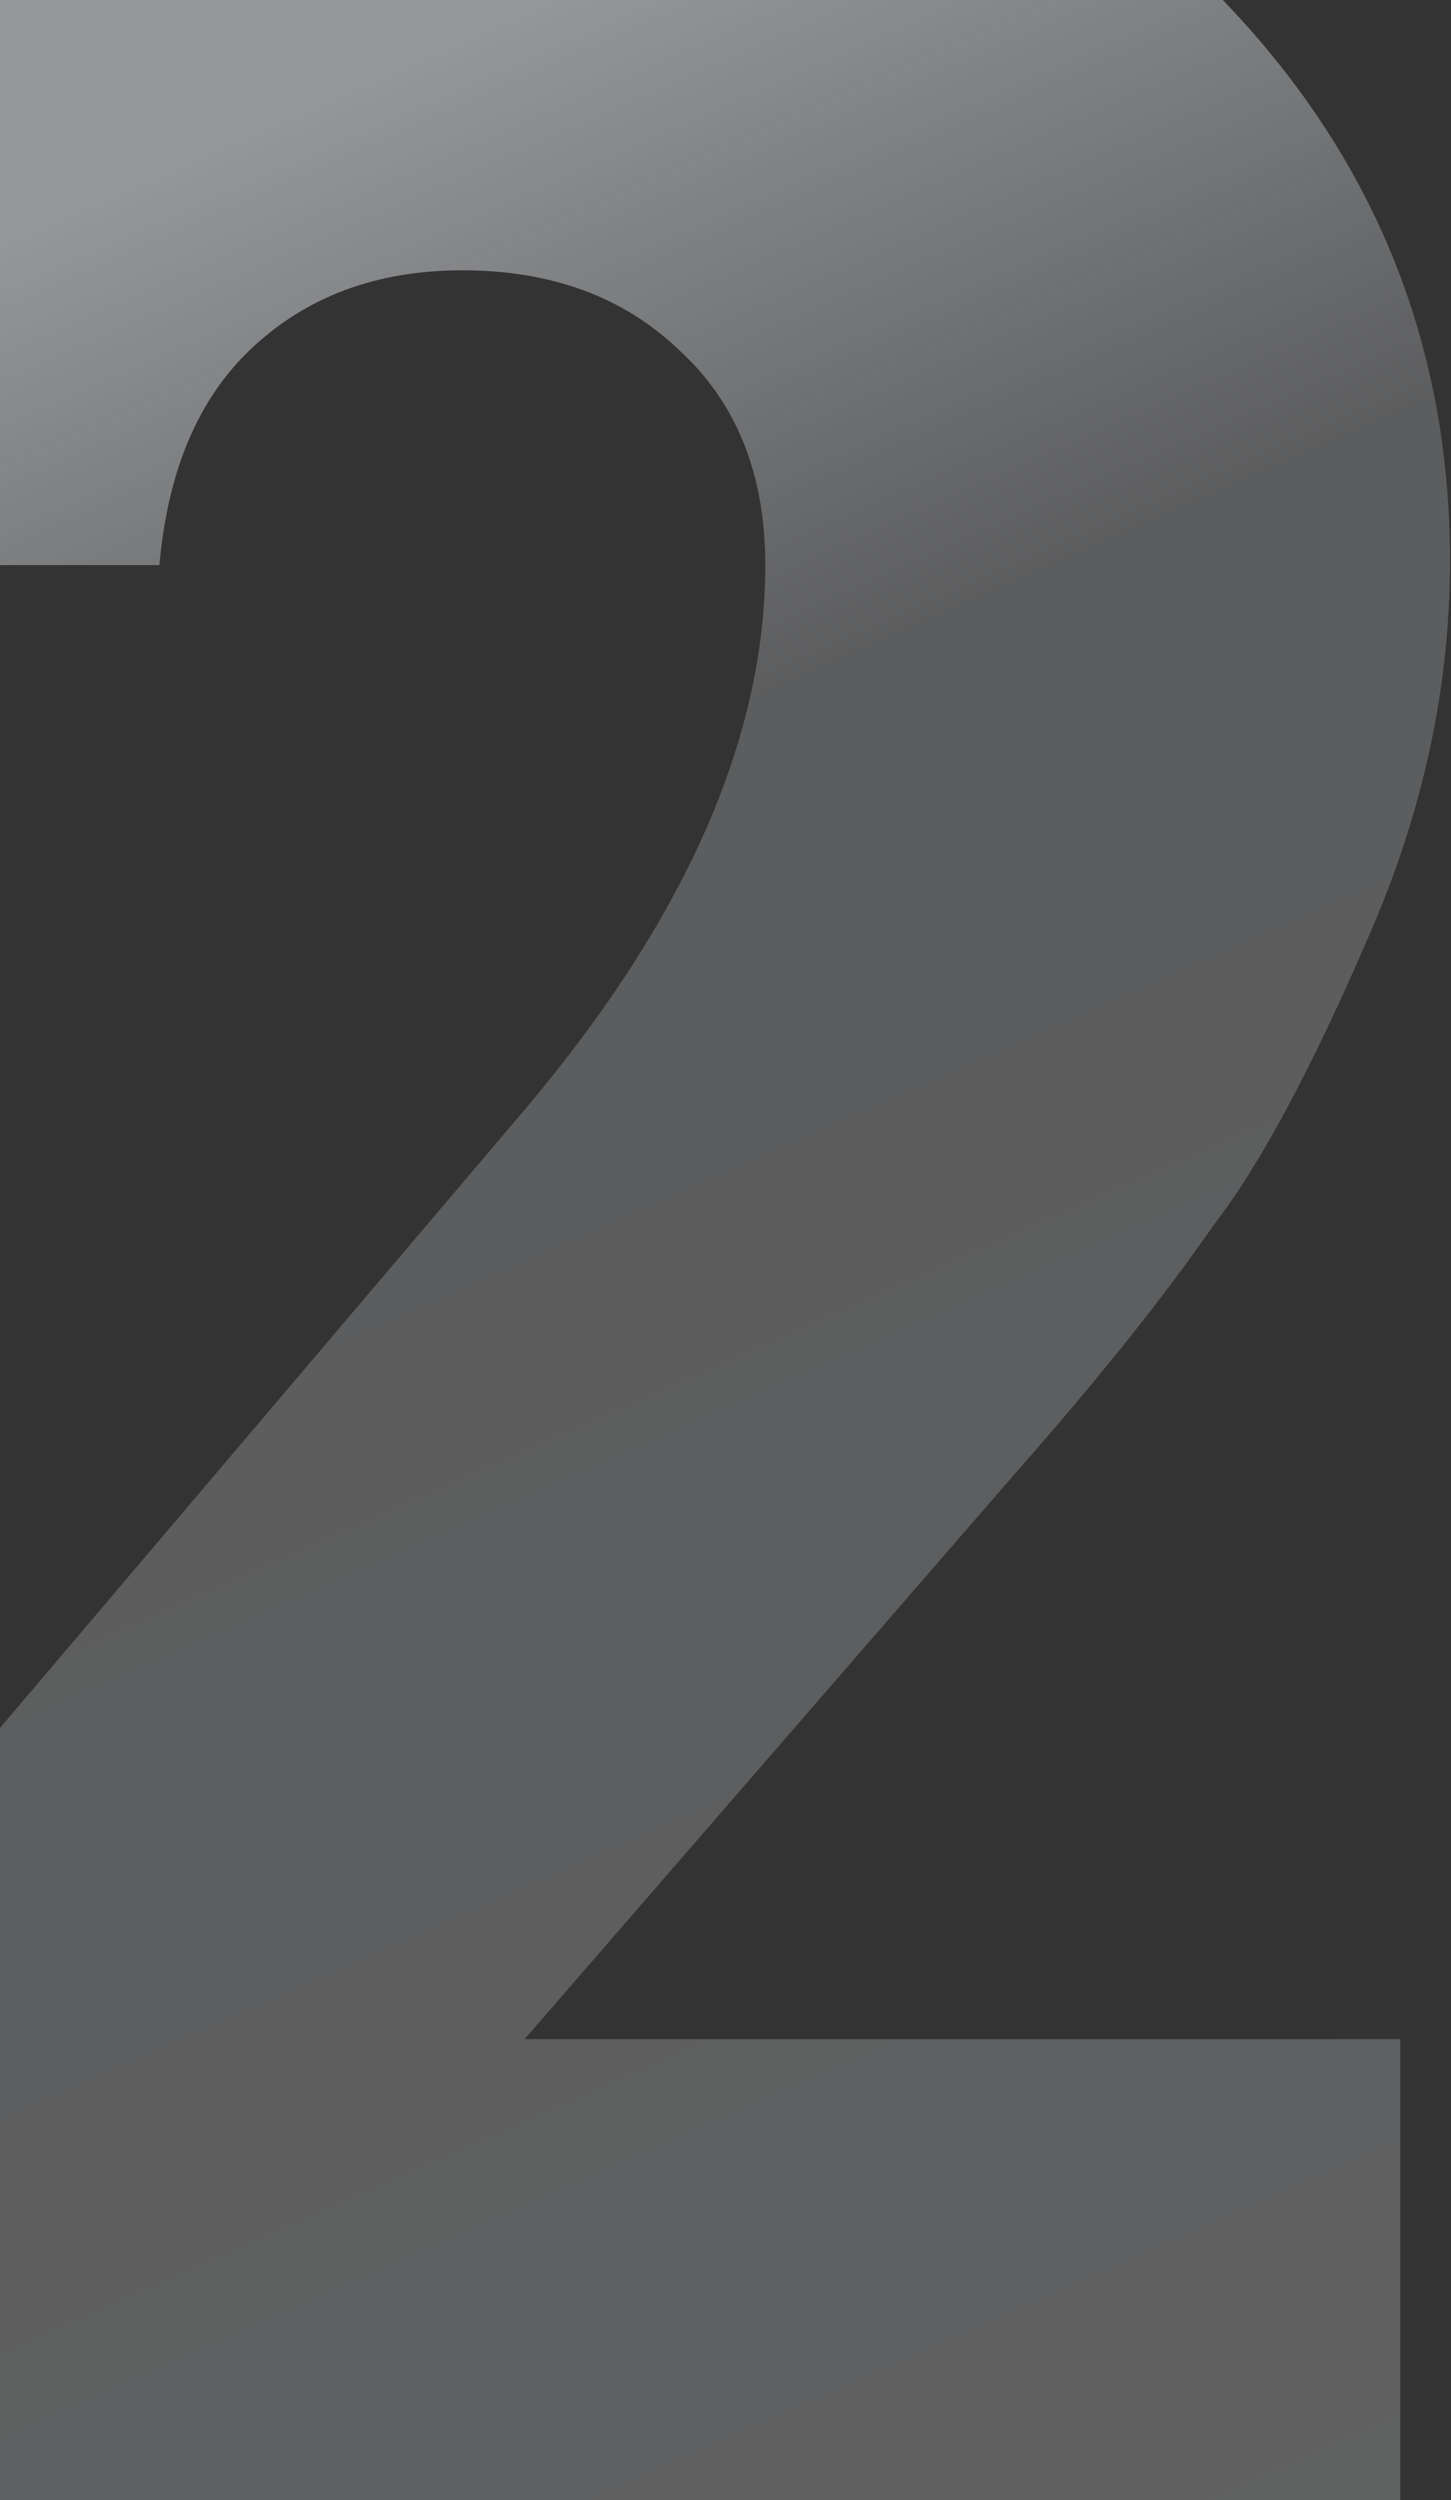 <svg width="259" height="446" viewBox="0 0 259 446" fill="none" xmlns="http://www.w3.org/2000/svg">
<rect x="0" y="0" width="259" height="446" fill="#333333" stroke="none"/>
<path d="M93.641 363.778H249.937V466H-72.285V393.407L94.381 197.111C122.53 163.531 136.604 131.432 136.604 100.815C136.604 84.519 131.418 71.679 121.048 62.296C111.171 52.914 98.332 48.222 82.529 48.222C67.221 48.222 54.628 52.914 44.752 62.296C35.369 71.185 29.937 84.025 28.455 100.815H-77.471C-77.471 56.864 -61.421 20.321 -29.322 -8.815C3.764 -37.951 43.517 -52.519 89.937 -52.519C137.838 -52.519 177.838 -37.704 209.937 -8.074C242.529 21.556 258.826 57.605 258.826 100.074C258.826 122.296 254.134 144.272 244.752 166C234.381 190.198 224.999 207.728 216.604 218.593C207.715 231.432 195.863 246.247 181.048 263.037L93.641 363.778Z" fill="url(#paint0_linear_334_6467)"/>
<defs>
<linearGradient id="paint0_linear_334_6467" x1="32.5" y1="-125" x2="357.21" y2="607.907" gradientUnits="userSpaceOnUse">
<stop offset="0.176" stop-color="#DEE1E6" stop-opacity="0.57"/>
<stop offset="0.337" stop-color="#D7DADE" stop-opacity="0.25"/>
<stop offset="1" stop-color="#F5F7FA" stop-opacity="0.24"/>
</linearGradient>
</defs>
</svg>
